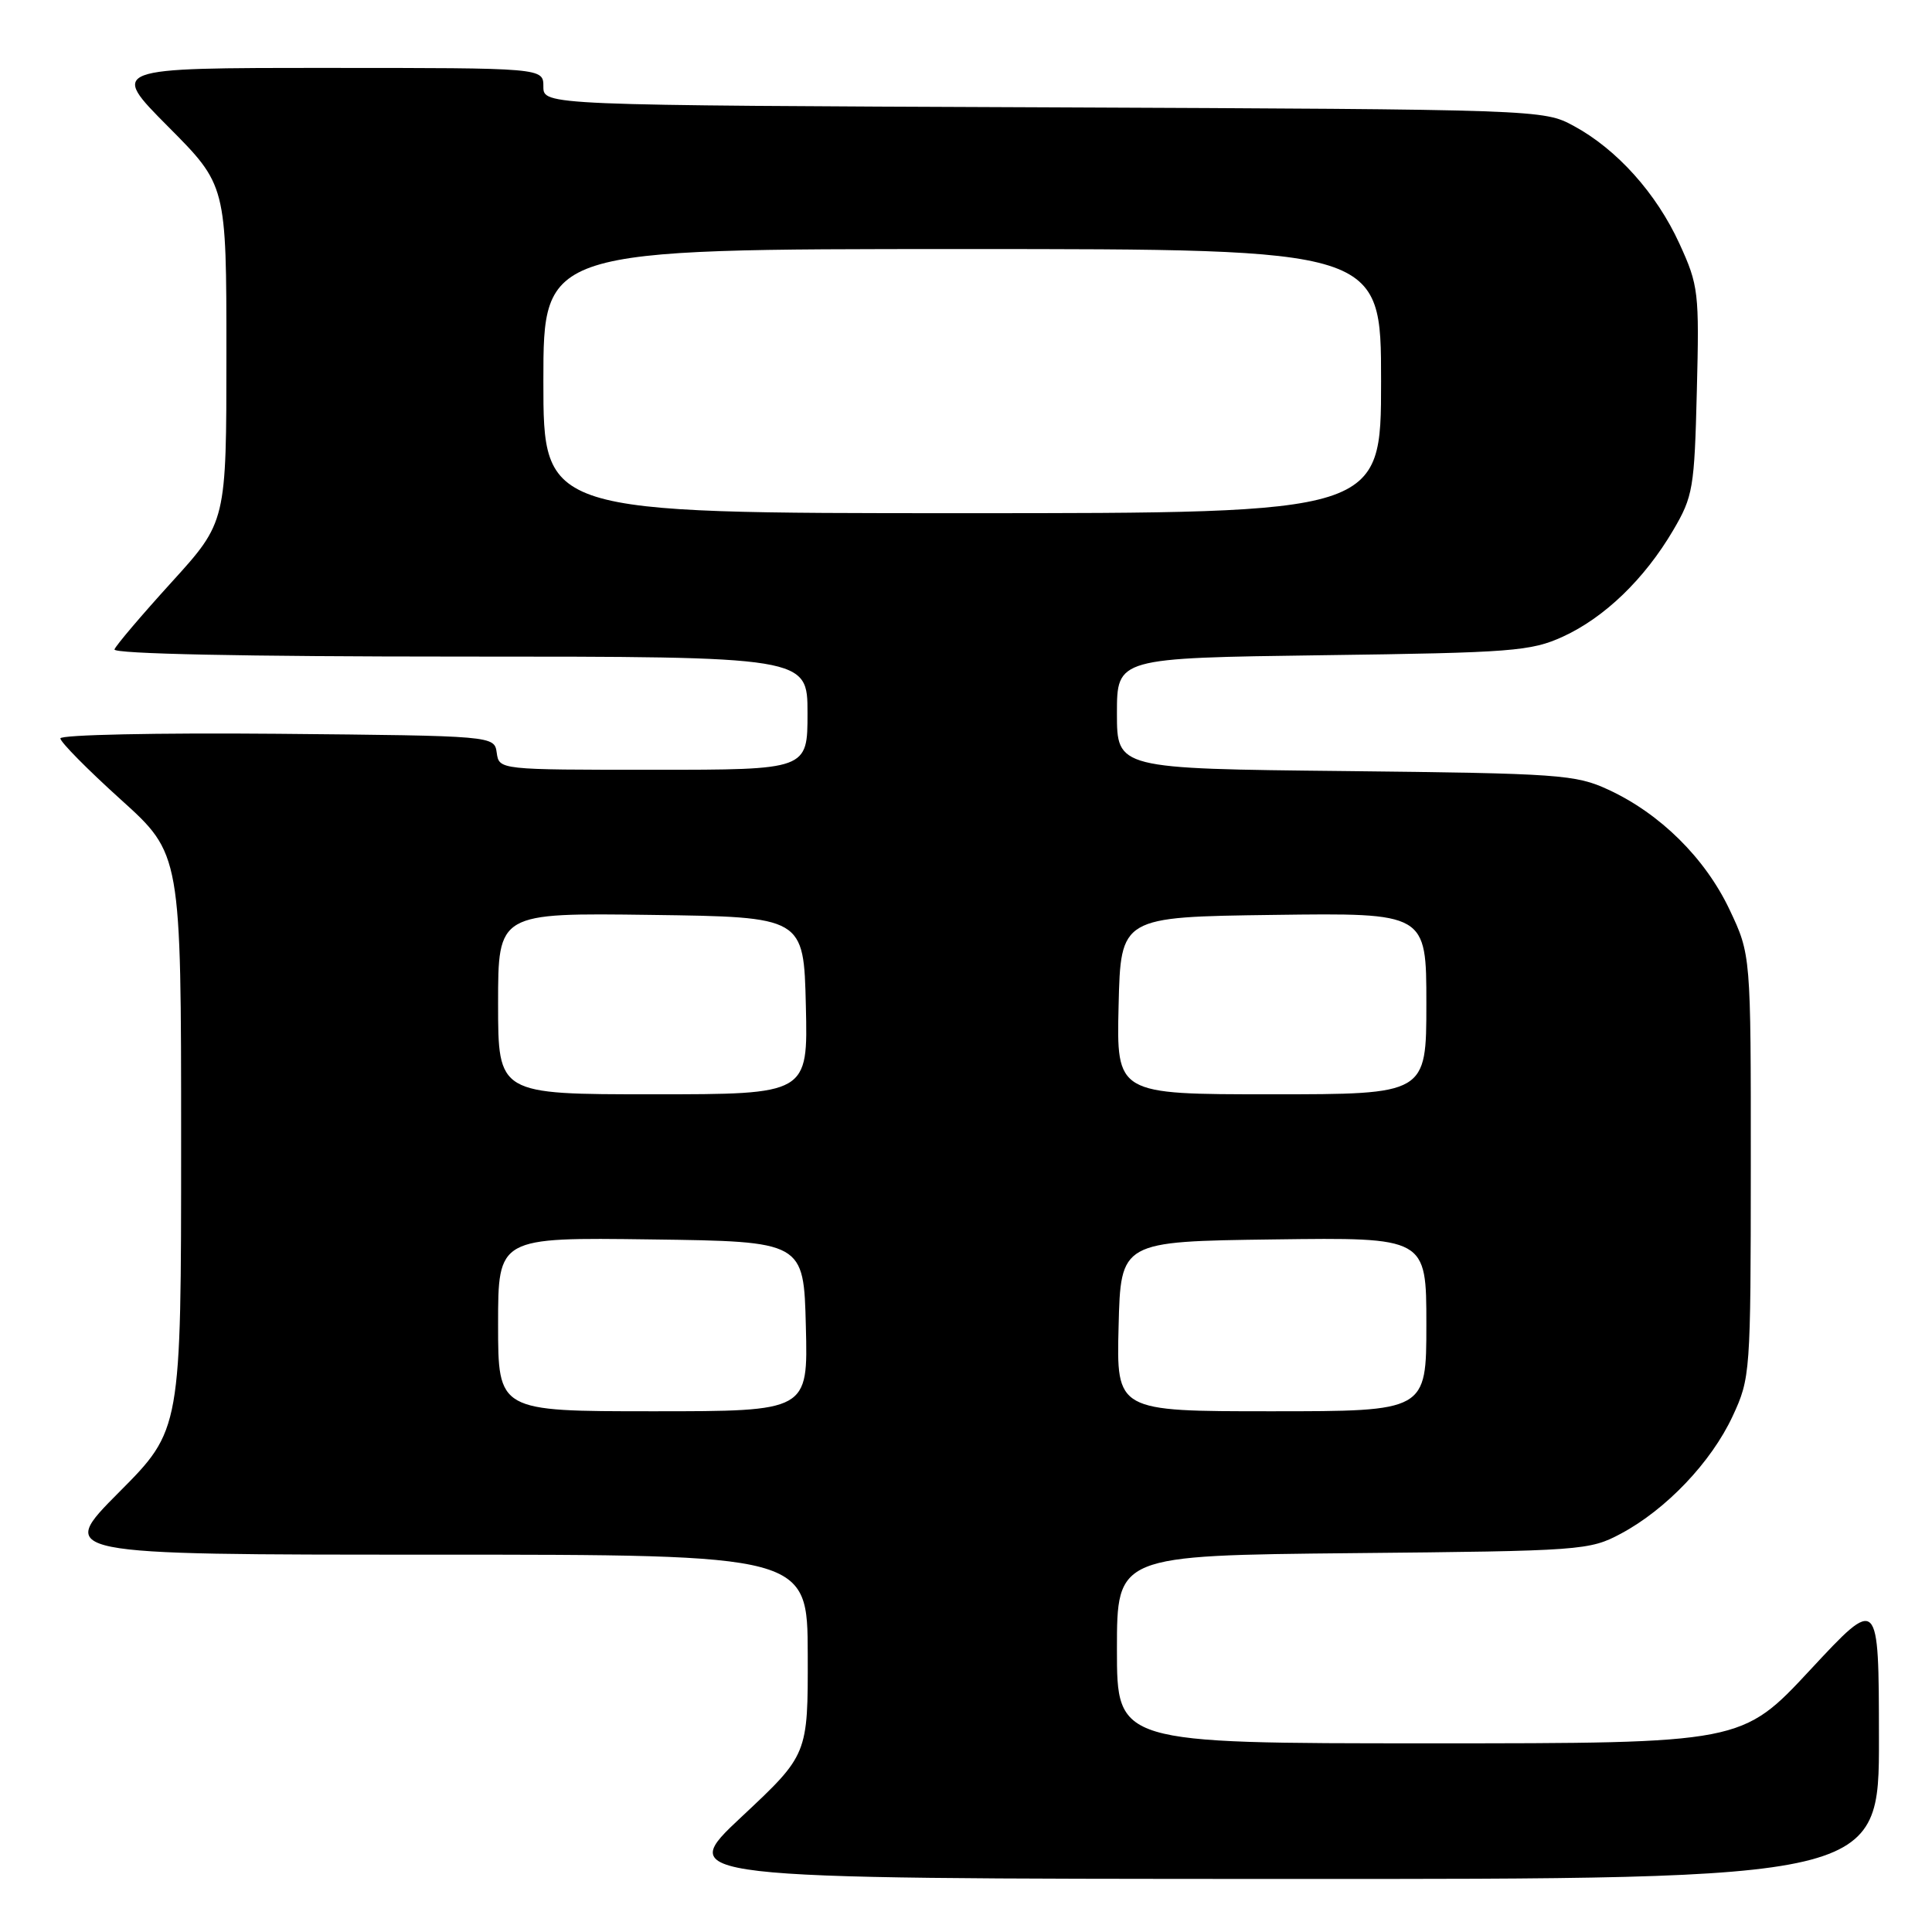 <?xml version="1.0" encoding="UTF-8" standalone="no"?>
<!DOCTYPE svg PUBLIC "-//W3C//DTD SVG 1.1//EN" "http://www.w3.org/Graphics/SVG/1.1/DTD/svg11.dtd" >
<svg xmlns="http://www.w3.org/2000/svg" xmlns:xlink="http://www.w3.org/1999/xlink" version="1.1" viewBox="0 0 256 256">
 <g >
 <path fill="currentColor"
d=" M 248.97 230.25 C 248.95 211.50 248.95 211.50 239.88 221.25 C 230.81 231.00 230.81 231.00 189.40 231.00 C 148.00 231.00 148.00 231.00 148.00 218.55 C 148.00 206.11 148.00 206.11 179.25 205.80 C 209.62 205.51 210.62 205.44 214.79 203.21 C 220.79 200.00 226.74 193.75 229.58 187.66 C 231.93 182.60 231.98 181.96 231.99 154.50 C 232.00 126.50 232.00 126.50 229.16 120.50 C 225.93 113.70 219.98 107.81 213.12 104.64 C 208.78 102.63 206.66 102.48 178.25 102.17 C 148.00 101.85 148.00 101.85 148.00 94.52 C 148.00 87.19 148.00 87.19 175.25 86.82 C 200.37 86.49 202.86 86.29 207.09 84.36 C 212.61 81.83 217.90 76.73 221.70 70.27 C 224.34 65.78 224.52 64.70 224.84 51.80 C 225.17 38.73 225.07 37.82 222.54 32.30 C 219.49 25.62 214.24 19.77 208.50 16.67 C 204.53 14.52 204.03 14.50 138.25 14.22 C 72.00 13.95 72.00 13.95 72.00 11.47 C 72.00 9.00 72.00 9.00 43.27 9.00 C 14.55 9.00 14.55 9.00 22.27 16.77 C 30.00 24.54 30.00 24.54 30.00 46.85 C 30.00 69.15 30.00 69.15 22.75 77.13 C 18.76 81.52 15.35 85.53 15.17 86.05 C 14.96 86.64 32.36 87.00 60.92 87.00 C 107.00 87.00 107.00 87.00 107.00 94.50 C 107.00 102.00 107.00 102.00 86.57 102.00 C 66.14 102.00 66.14 102.00 65.82 99.75 C 65.50 97.50 65.50 97.50 36.75 97.23 C 20.84 97.09 8.00 97.36 8.00 97.84 C 8.00 98.32 11.60 101.97 16.00 105.94 C 24.00 113.16 24.00 113.16 24.00 151.31 C 24.00 189.46 24.00 189.46 15.77 197.73 C 7.54 206.00 7.54 206.00 57.27 206.00 C 107.00 206.00 107.00 206.00 107.03 219.25 C 107.06 232.50 107.06 232.50 98.28 240.72 C 89.50 248.94 89.50 248.94 169.25 248.97 C 249.00 249.00 249.00 249.00 248.97 230.25 Z  M 66.00 175.48 C 66.00 163.96 66.00 163.96 86.25 164.23 C 106.50 164.50 106.50 164.50 106.78 175.75 C 107.07 187.00 107.07 187.00 86.53 187.00 C 66.00 187.00 66.00 187.00 66.00 175.48 Z  M 148.22 175.75 C 148.50 164.50 148.50 164.50 168.75 164.23 C 189.00 163.96 189.00 163.96 189.00 175.48 C 189.00 187.00 189.00 187.00 168.47 187.00 C 147.93 187.00 147.93 187.00 148.22 175.75 Z  M 66.00 132.98 C 66.00 120.96 66.00 120.96 86.25 121.23 C 106.50 121.50 106.50 121.50 106.78 133.25 C 107.06 145.00 107.06 145.00 86.53 145.00 C 66.00 145.00 66.00 145.00 66.00 132.98 Z  M 148.22 133.25 C 148.50 121.50 148.50 121.50 168.75 121.23 C 189.00 120.96 189.00 120.96 189.00 132.98 C 189.00 145.00 189.00 145.00 168.47 145.00 C 147.94 145.00 147.94 145.00 148.22 133.25 Z  M 72.00 50.50 C 72.00 33.00 72.00 33.00 127.50 33.00 C 183.00 33.00 183.00 33.00 183.00 50.50 C 183.00 68.00 183.00 68.00 127.50 68.00 C 72.00 68.00 72.00 68.00 72.00 50.50 Z "/>
</g>
</svg>